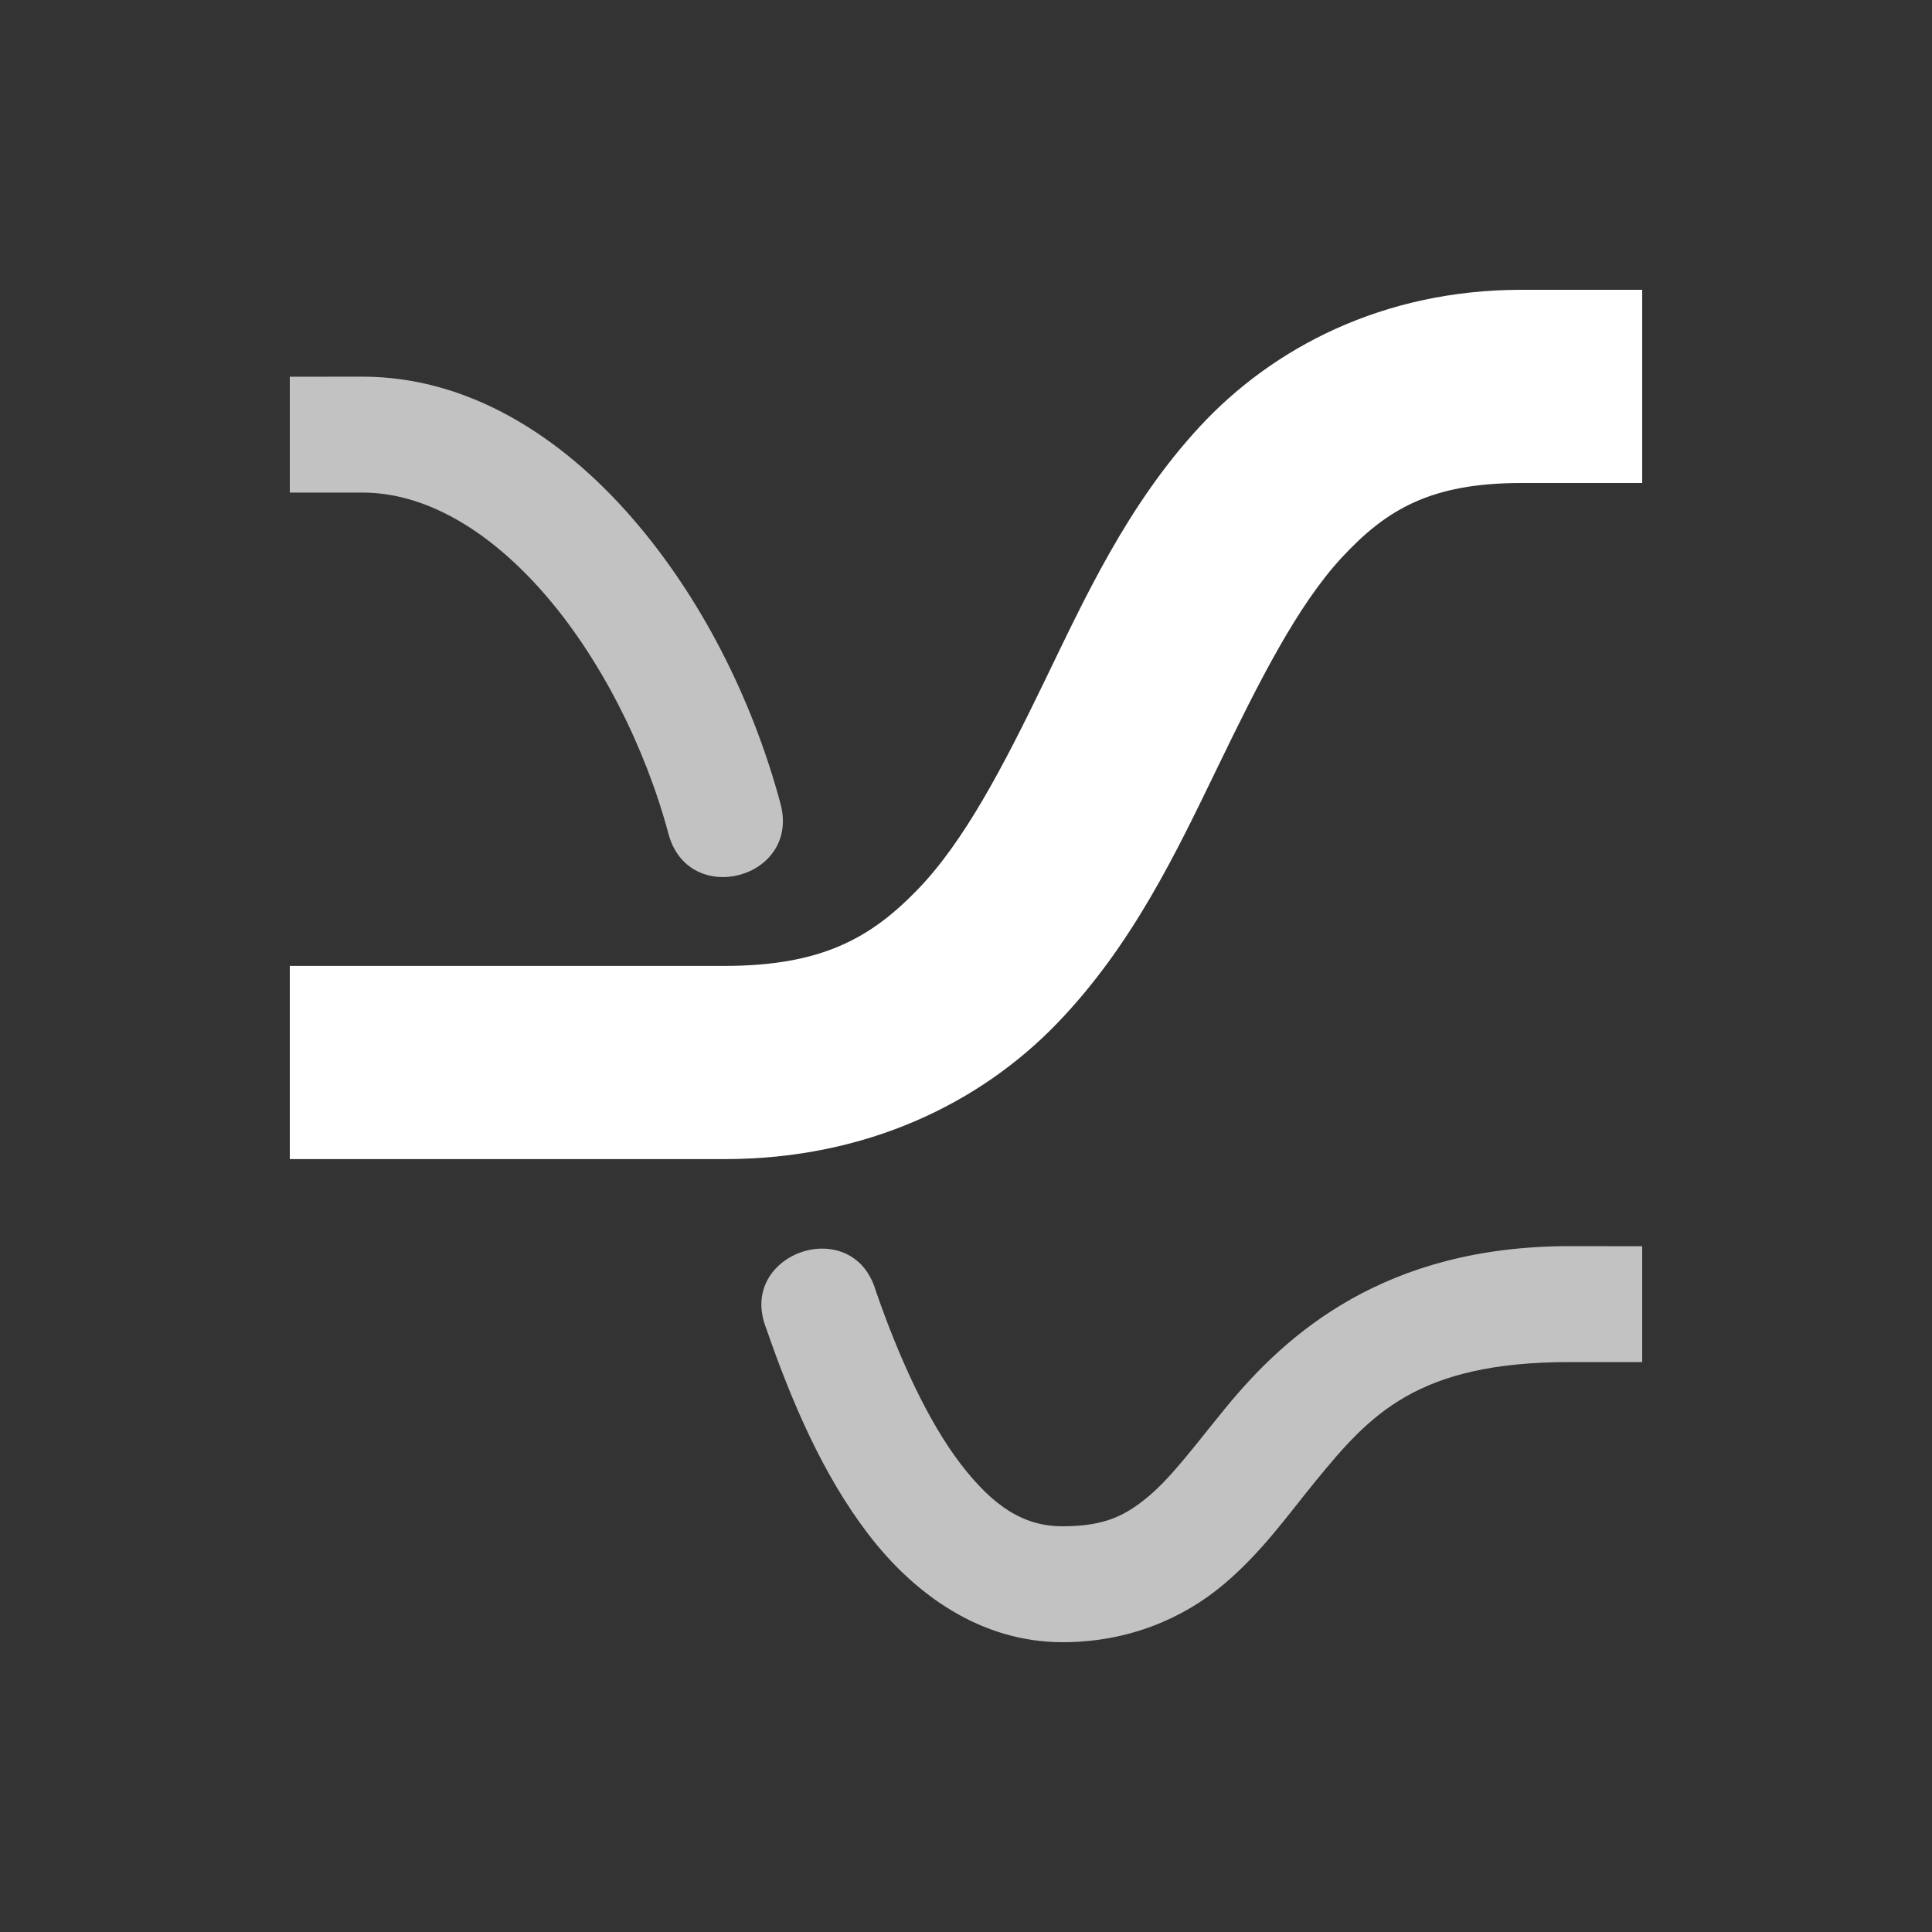 <svg xmlns="http://www.w3.org/2000/svg" style="background: #808080" height="64" width="64" viewBox="24 533 20 20">
  <rect x="24" y="533" width="20" height="20" fill="#333333" stroke="none"/>
  <g id="g6733" transform="translate(-42,503.9)" style="fill: #ffffff;" data-label="Z-2">
    <rect ry="0" rx="0" y="31" x="68" height="16" width="16" id="rect4338" style="opacity: 0; fill: #ffffff; stroke-linecap: round; stroke-linejoin: round;"></rect>
    <path style="color: rgb(0, 0, 0); fill: #ffffff; stroke-width: 2; stroke-linejoin: round;" d="m 81.75,32.1 c -1.433,0 -2.574,0.6 -3.328,1.414 -0.754,0.814 -1.193,1.779 -1.615,2.65 -0.422,0.871 -0.825,1.647 -1.309,2.146 -0.483,0.499 -0.991,0.789 -1.998,0.789 H 69 v 2 h 4.5 c 1.477,0 2.648,-0.585 3.436,-1.398 0.787,-0.813 1.246,-1.787 1.672,-2.666 0.426,-0.879 0.82,-1.664 1.281,-2.162 0.462,-0.498 0.919,-0.773 1.861,-0.773 H 83 v -2 z" id="path4336"></path>
    <g id="g23052" style="opacity:0.7;fill:#ffffff">
      <path style="color: rgb(0, 0, 0); fill: #ffffff; stroke-width: 1.2; stroke-linecap: round; stroke-linejoin: round;" d="m 27,536.9 v 1.199 h 0.75 c 0.646,0 1.302,0.38 1.881,1.043 0.579,0.663 1.047,1.586 1.289,2.49 0.207,0.773 1.367,0.463 1.16,-0.311 -0.288,-1.074 -0.819,-2.137 -1.545,-2.969 -0.726,-0.832 -1.682,-1.453 -2.785,-1.453 z m 13.25,9 c -1.916,0 -2.932,0.905 -3.559,1.67 -0.313,0.382 -0.556,0.714 -0.799,0.918 -0.243,0.204 -0.459,0.312 -0.893,0.312 -0.401,0 -0.715,-0.203 -1.055,-0.646 -0.339,-0.443 -0.64,-1.103 -0.879,-1.795 -0.238,-0.802 -1.442,-0.385 -1.133,0.393 0.261,0.754 0.585,1.515 1.059,2.133 C 33.465,549.503 34.151,550 35,550 c 0.691,0 1.257,-0.254 1.662,-0.594 0.405,-0.34 0.678,-0.734 0.959,-1.076 0.561,-0.685 1.045,-1.23 2.629,-1.23 H 41 v -1.199 z" transform="translate(42,-503.9)" id="path4334"></path>
    </g>
  </g>
</svg>